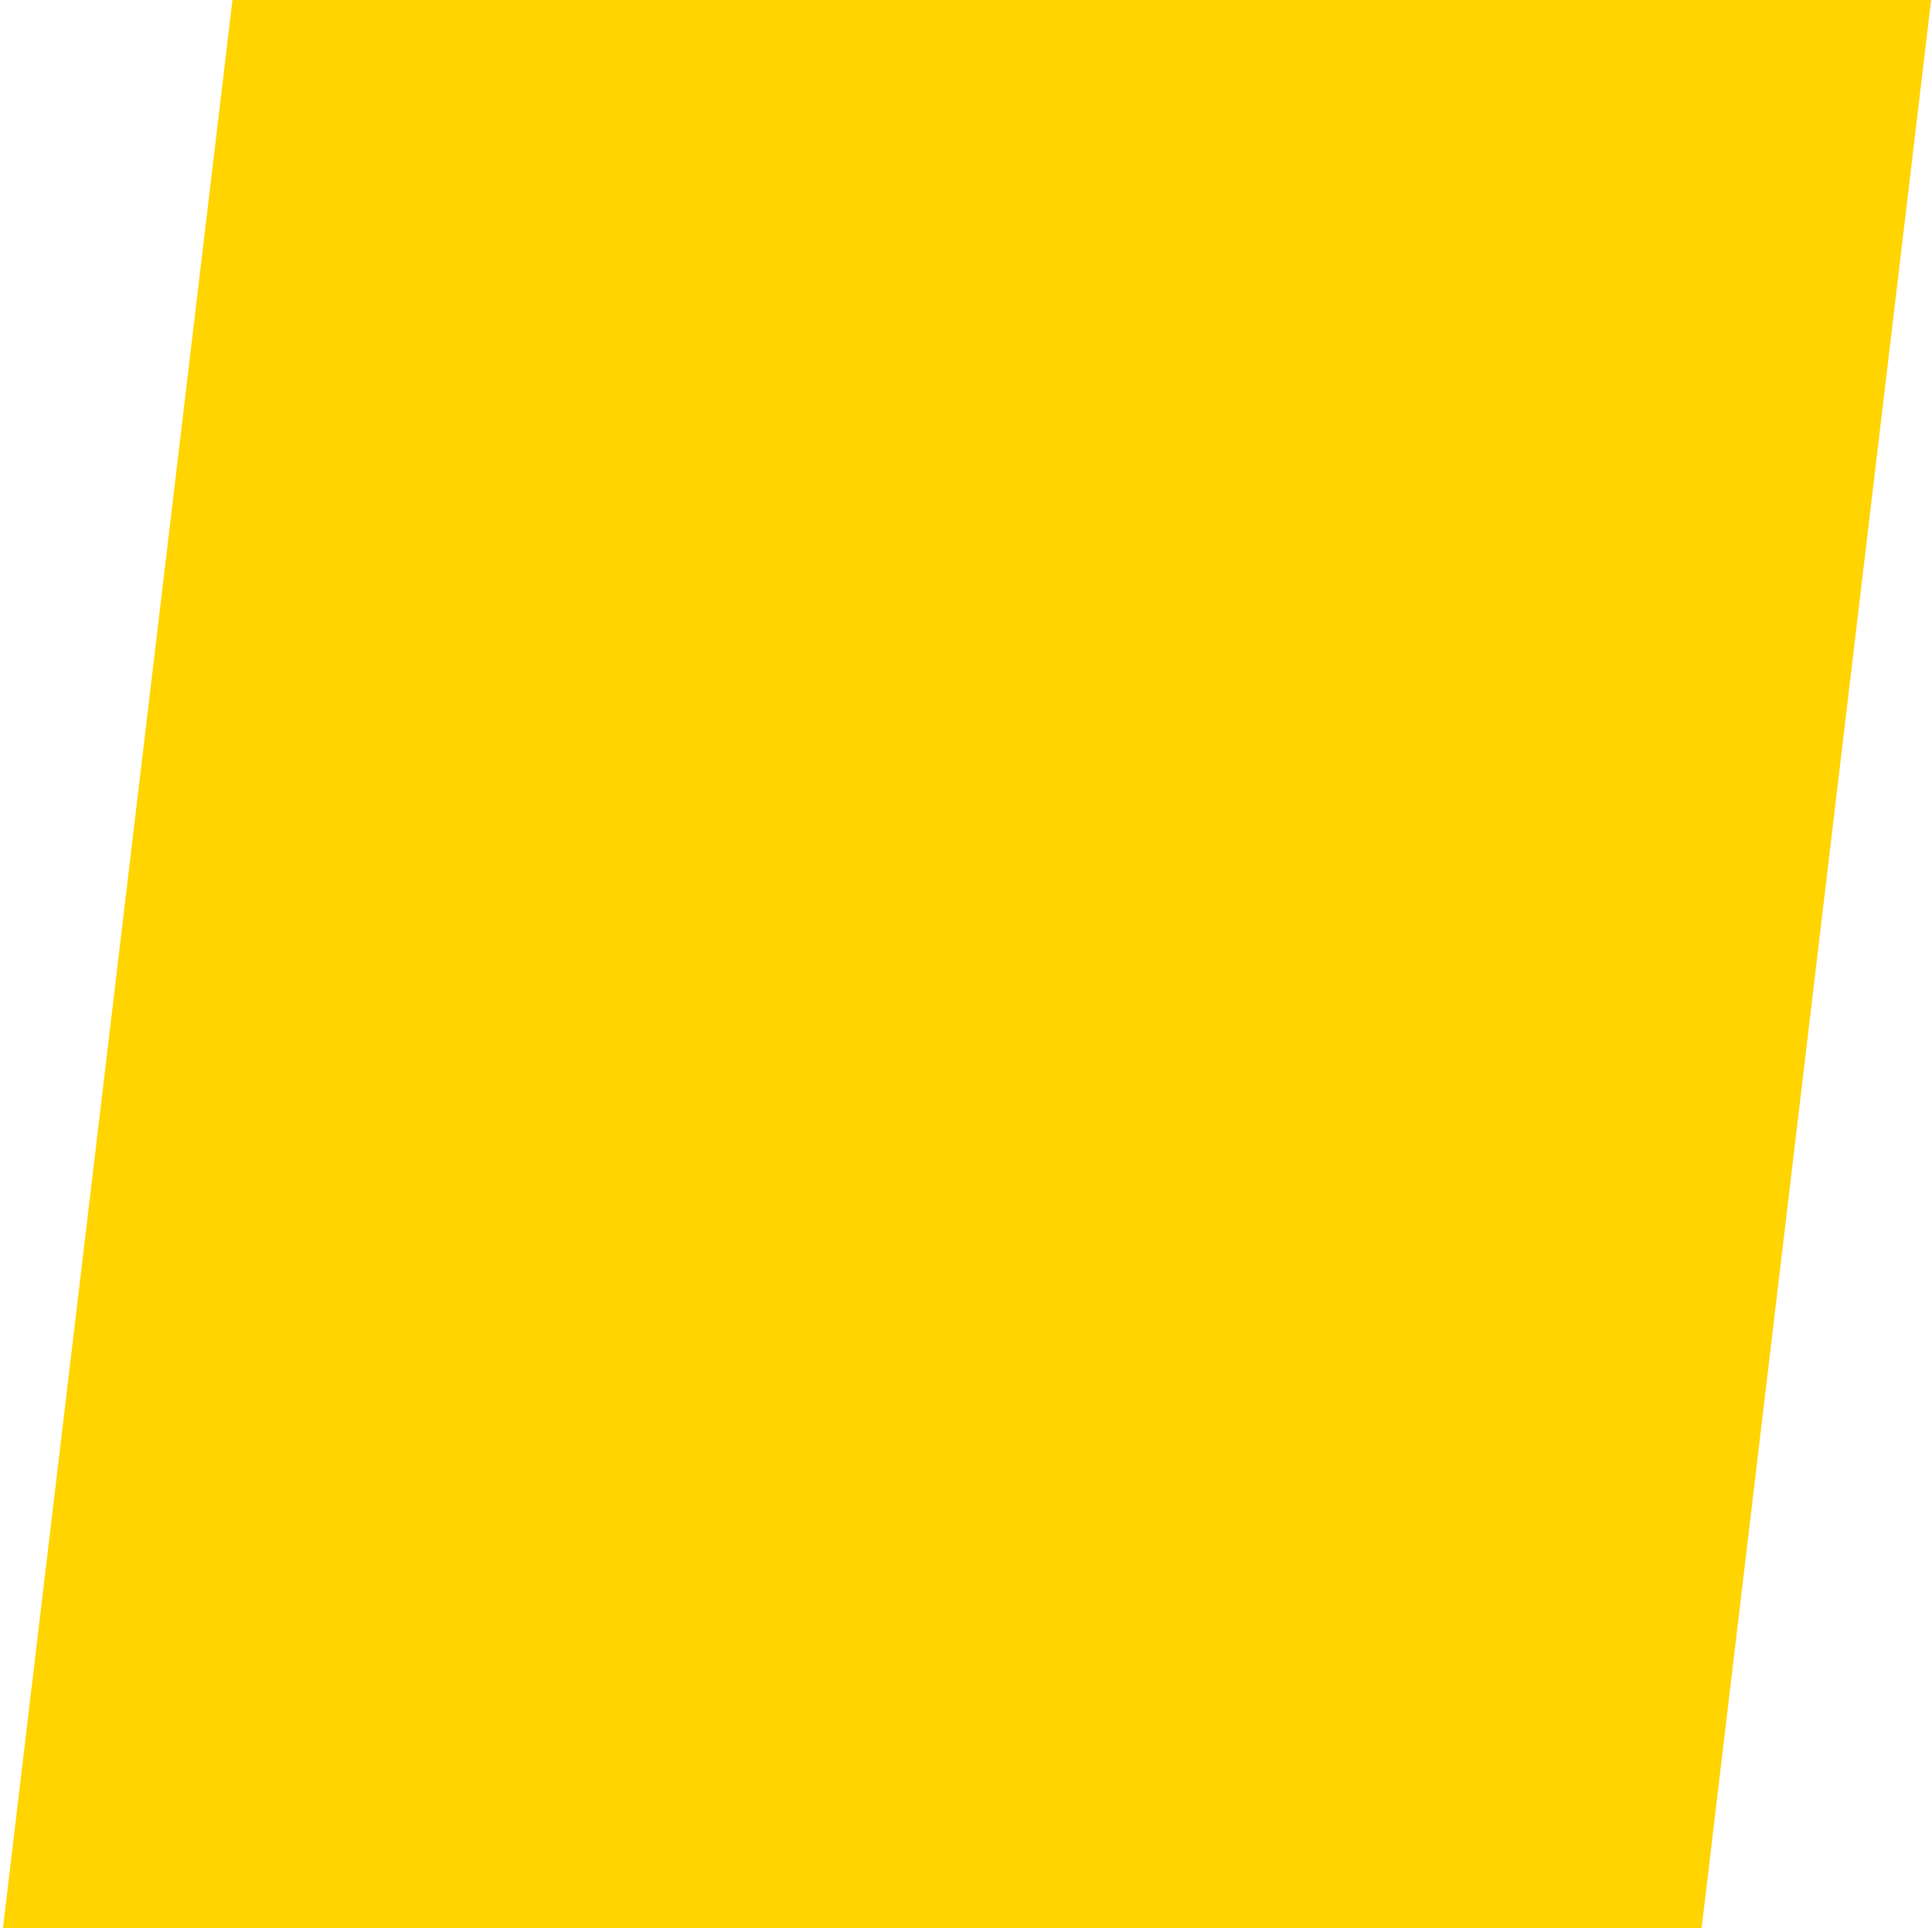 <?xml version="1.0" encoding="UTF-8" standalone="no"?>
<svg width="501px" height="500px" viewBox="0 0 501 500" version="1.1" xmlns="http://www.w3.org/2000/svg" xmlns:xlink="http://www.w3.org/1999/xlink">
    <!-- Generator: Sketch 3.6.1 (26313) - http://www.bohemiancoding.com/sketch -->
    <title>Mask</title>
    <desc>Created with Sketch.</desc>
    <defs>
        <path id="path-1" d="M500.773,0 L441.266,500 L0.773,500 L60.279,0 L500.773,0 Z"></path>
    </defs>
    <g id="Page-1" stroke="none" stroke-width="1" fill="none" fill-rule="evenodd">
        <g id="Rectangle-1">
            <mask id="mask-2" fill="white">
                <use xlink:href="#path-1"></use>
            </mask>
            <use id="Mask" fill="#FFD400" xlink:href="#path-1"></use>
        </g>
    </g>
</svg>